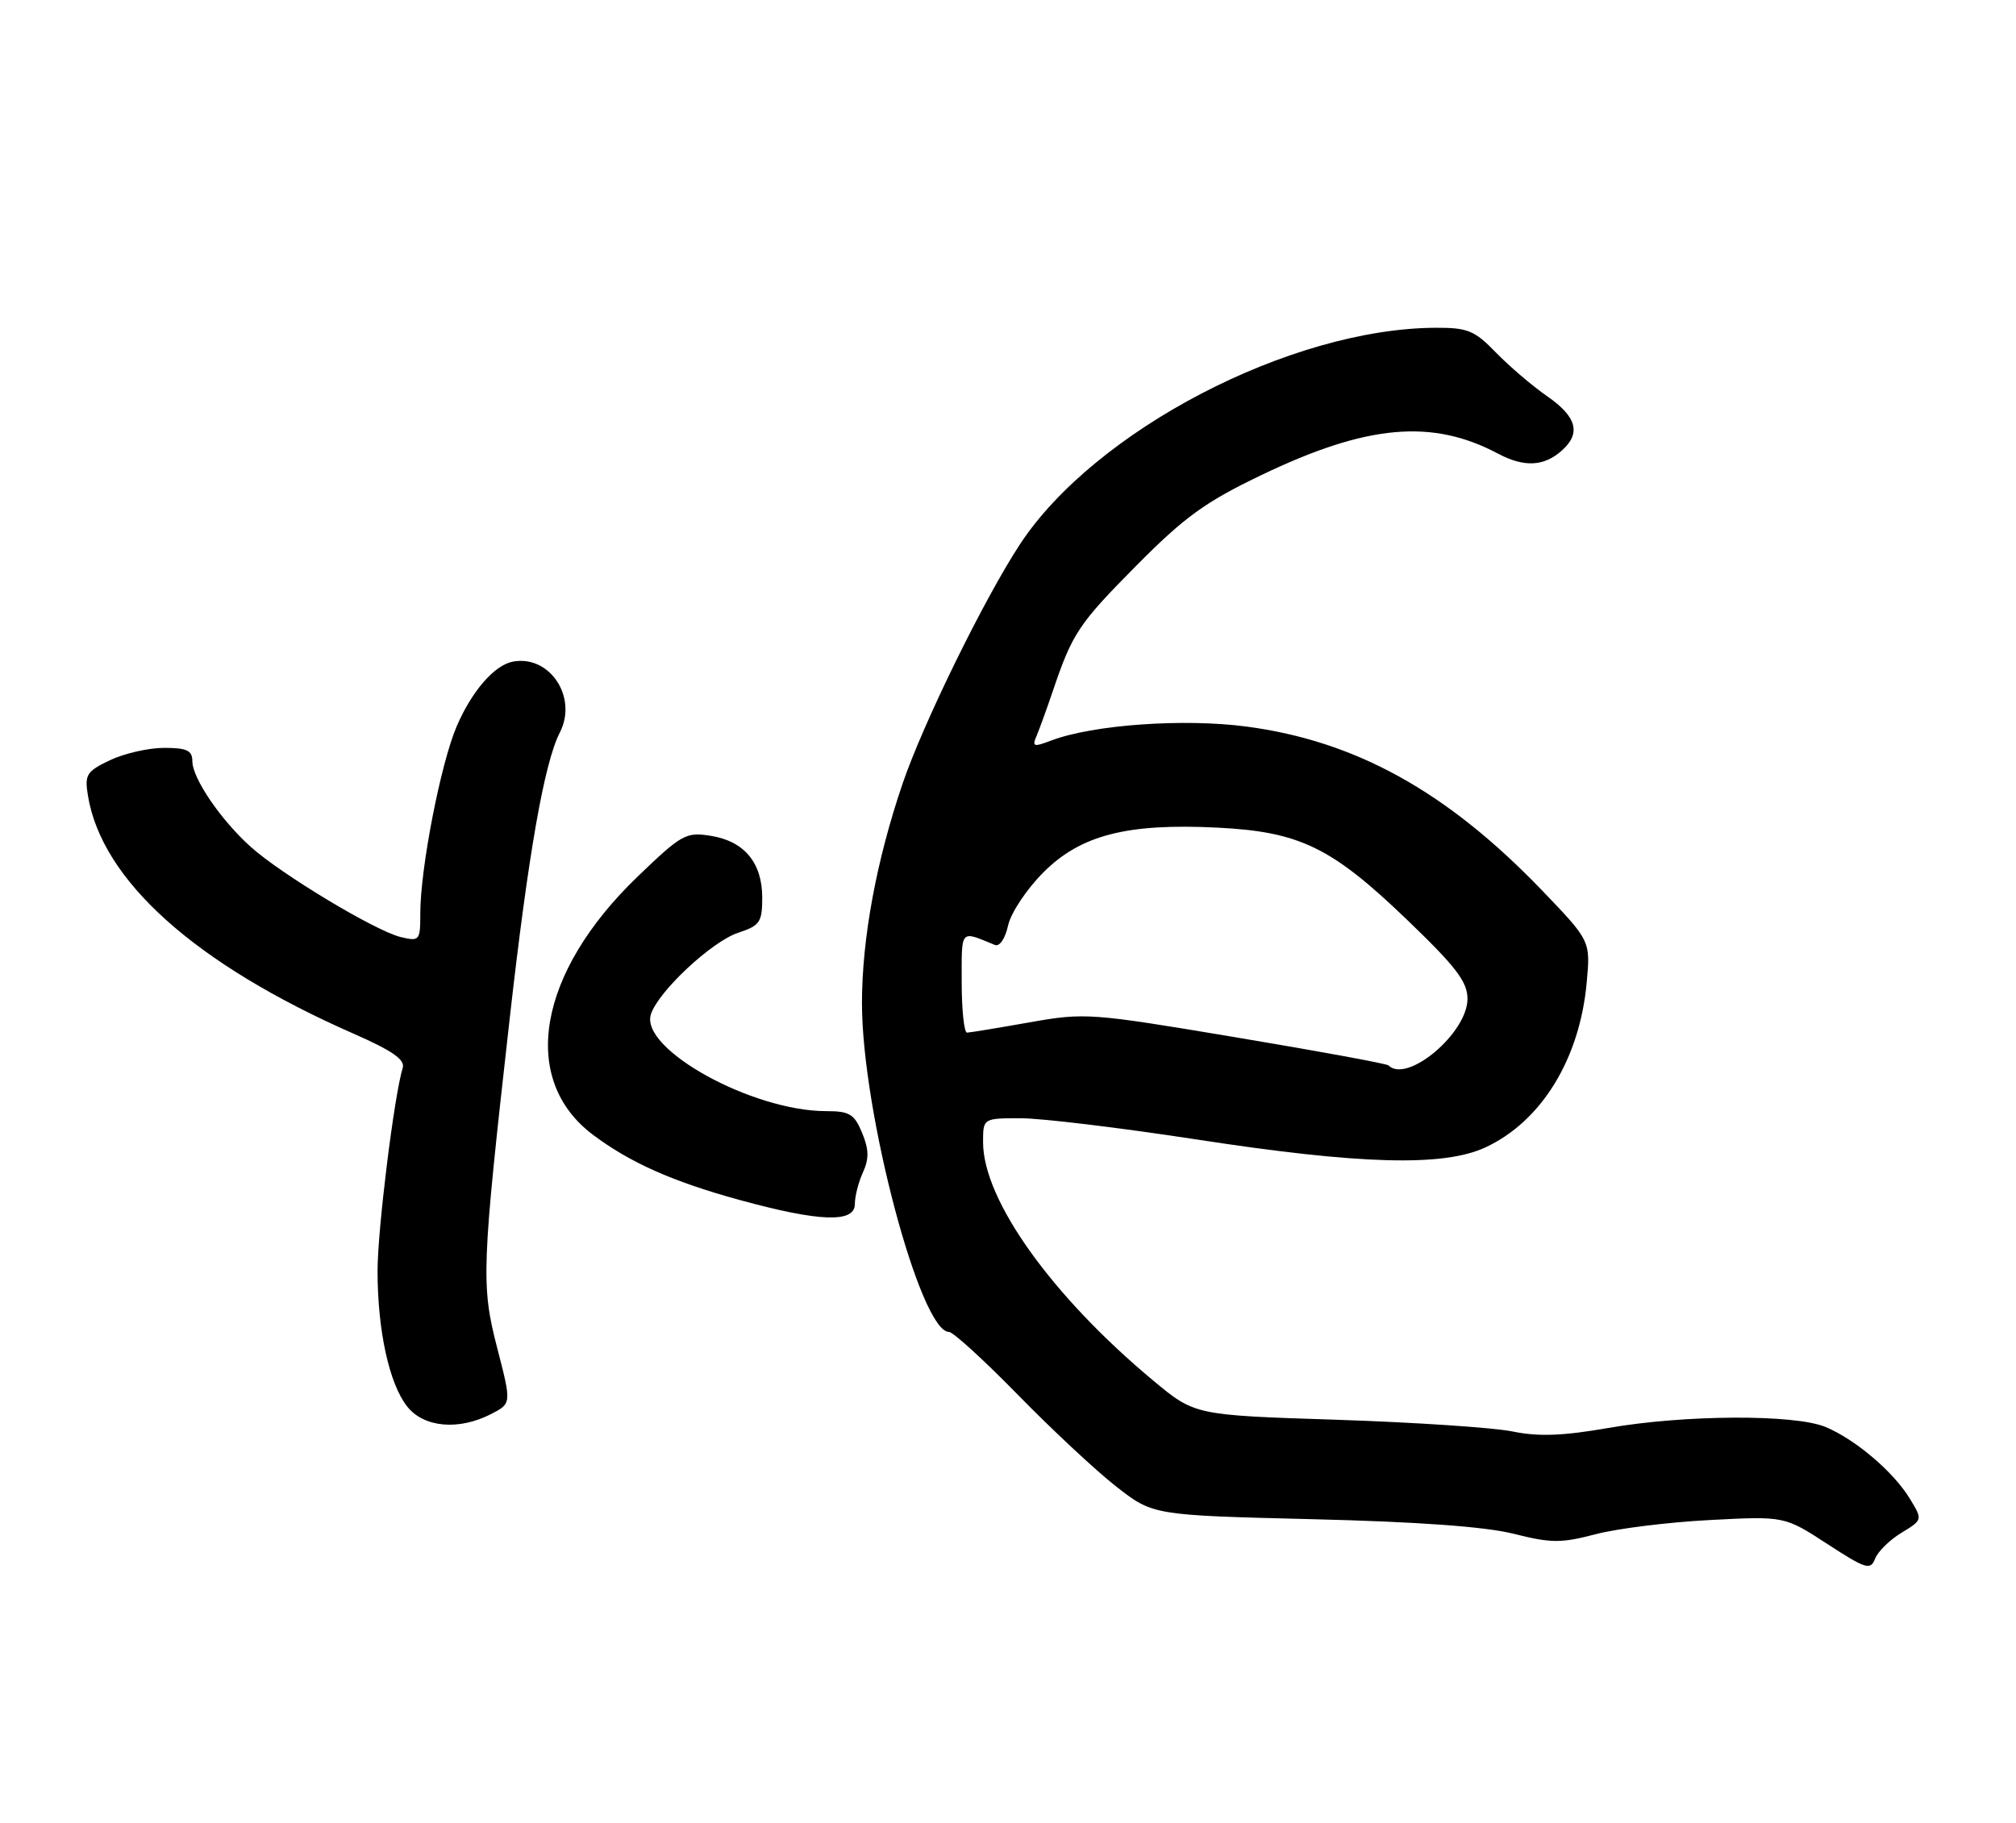 <?xml version="1.0" encoding="UTF-8" standalone="no"?>
<!DOCTYPE svg PUBLIC "-//W3C//DTD SVG 1.1//EN" "http://www.w3.org/Graphics/SVG/1.1/DTD/svg11.dtd" >
<svg xmlns="http://www.w3.org/2000/svg" xmlns:xlink="http://www.w3.org/1999/xlink" version="1.1" viewBox="0 0 283 256">
 <g >
 <path fill="currentColor"
d=" M 266.92 215.20 C 269.91 213.38 269.91 213.38 268.09 210.40 C 265.81 206.65 260.48 202.11 256.28 200.35 C 251.97 198.54 236.48 198.61 225.73 200.49 C 219.36 201.60 215.96 201.72 212.35 200.98 C 209.68 200.43 198.55 199.69 187.62 199.33 C 167.73 198.69 167.73 198.69 161.90 193.84 C 147.65 181.97 138.00 168.47 138.00 160.37 C 138.00 157.00 138.00 157.00 143.30 157.00 C 146.22 157.00 157.36 158.35 168.05 159.99 C 190.88 163.50 202.62 163.83 208.50 161.10 C 216.37 157.46 221.77 148.68 222.74 137.91 C 223.27 132.09 223.27 132.09 216.39 124.93 C 203.09 111.12 190.32 104.04 174.99 102.01 C 166.17 100.84 153.43 101.75 147.59 103.96 C 145.07 104.92 144.85 104.85 145.53 103.27 C 145.94 102.30 146.96 99.47 147.80 97.00 C 150.54 88.90 151.41 87.59 159.57 79.36 C 166.29 72.58 169.20 70.47 177.07 66.70 C 191.85 59.60 201.00 58.77 210.25 63.67 C 213.95 65.64 216.72 65.51 219.25 63.25 C 221.97 60.83 221.34 58.51 217.20 55.64 C 215.10 54.19 211.87 51.42 210.00 49.50 C 207.00 46.40 206.03 46.00 201.55 46.02 C 181.20 46.09 153.67 60.43 143.17 76.43 C 138.16 84.07 129.59 101.55 126.71 110.00 C 123.03 120.80 121.00 131.75 121.00 140.85 C 121.00 156.11 129.18 187.00 133.22 187.00 C 133.79 187.00 138.14 190.97 142.88 195.82 C 147.62 200.67 153.83 206.47 156.67 208.69 C 161.85 212.74 161.85 212.74 184.17 213.29 C 199.05 213.65 208.50 214.34 212.49 215.34 C 217.76 216.67 219.14 216.67 223.99 215.40 C 227.02 214.60 234.22 213.71 240.00 213.41 C 250.50 212.86 250.50 212.86 256.50 216.76 C 261.94 220.30 262.57 220.49 263.22 218.84 C 263.61 217.83 265.28 216.19 266.92 215.20 Z  M 68.95 198.52 C 71.81 197.05 71.81 197.05 69.80 189.27 C 67.51 180.40 67.60 178.09 71.55 143.00 C 74.15 119.93 76.40 107.10 78.59 102.84 C 81.13 97.89 77.17 91.92 72.00 92.89 C 69.40 93.38 66.24 97.02 64.11 101.97 C 61.87 107.18 59.00 121.92 59.00 128.24 C 59.00 132.07 58.90 132.19 56.25 131.56 C 52.71 130.71 39.48 122.75 35.20 118.90 C 30.99 115.12 27.00 109.26 27.00 106.86 C 27.00 105.36 26.23 105.00 23.03 105.00 C 20.85 105.00 17.44 105.78 15.44 106.73 C 12.15 108.30 11.86 108.76 12.34 111.68 C 14.27 123.59 27.38 135.35 49.64 145.13 C 55.09 147.52 56.89 148.78 56.53 149.93 C 55.33 153.85 53.00 172.62 53.00 178.44 C 53.00 186.79 54.63 194.26 57.15 197.46 C 59.48 200.43 64.41 200.87 68.95 198.52 Z  M 120.00 169.05 C 120.00 167.97 120.51 165.97 121.14 164.59 C 122.01 162.68 121.98 161.37 121.02 159.05 C 119.93 156.41 119.25 156.00 115.98 156.00 C 105.58 156.00 89.82 147.29 91.37 142.41 C 92.39 139.21 99.90 132.19 103.62 130.96 C 106.67 129.95 107.00 129.48 107.00 126.03 C 107.00 121.13 104.48 118.10 99.79 117.35 C 96.30 116.79 95.71 117.11 89.54 123.04 C 75.47 136.55 72.87 151.55 83.25 159.33 C 88.46 163.24 94.43 165.89 103.77 168.46 C 115.04 171.55 120.00 171.73 120.00 169.05 Z  M 194.91 149.58 C 194.68 149.34 185.04 147.57 173.49 145.64 C 153.02 142.21 152.30 142.16 144.50 143.54 C 140.10 144.32 136.16 144.97 135.75 144.98 C 135.34 144.99 135.00 141.80 135.00 137.89 C 135.00 130.33 134.72 130.64 139.66 132.67 C 140.32 132.94 141.11 131.78 141.51 129.94 C 141.91 128.15 144.11 124.84 146.49 122.46 C 151.72 117.23 158.22 115.56 170.95 116.20 C 182.44 116.78 186.91 118.95 197.43 129.05 C 204.41 135.75 206.00 137.83 206.00 140.24 C 206.00 145.04 197.52 152.18 194.91 149.58 Z "/>
</g>
</svg>